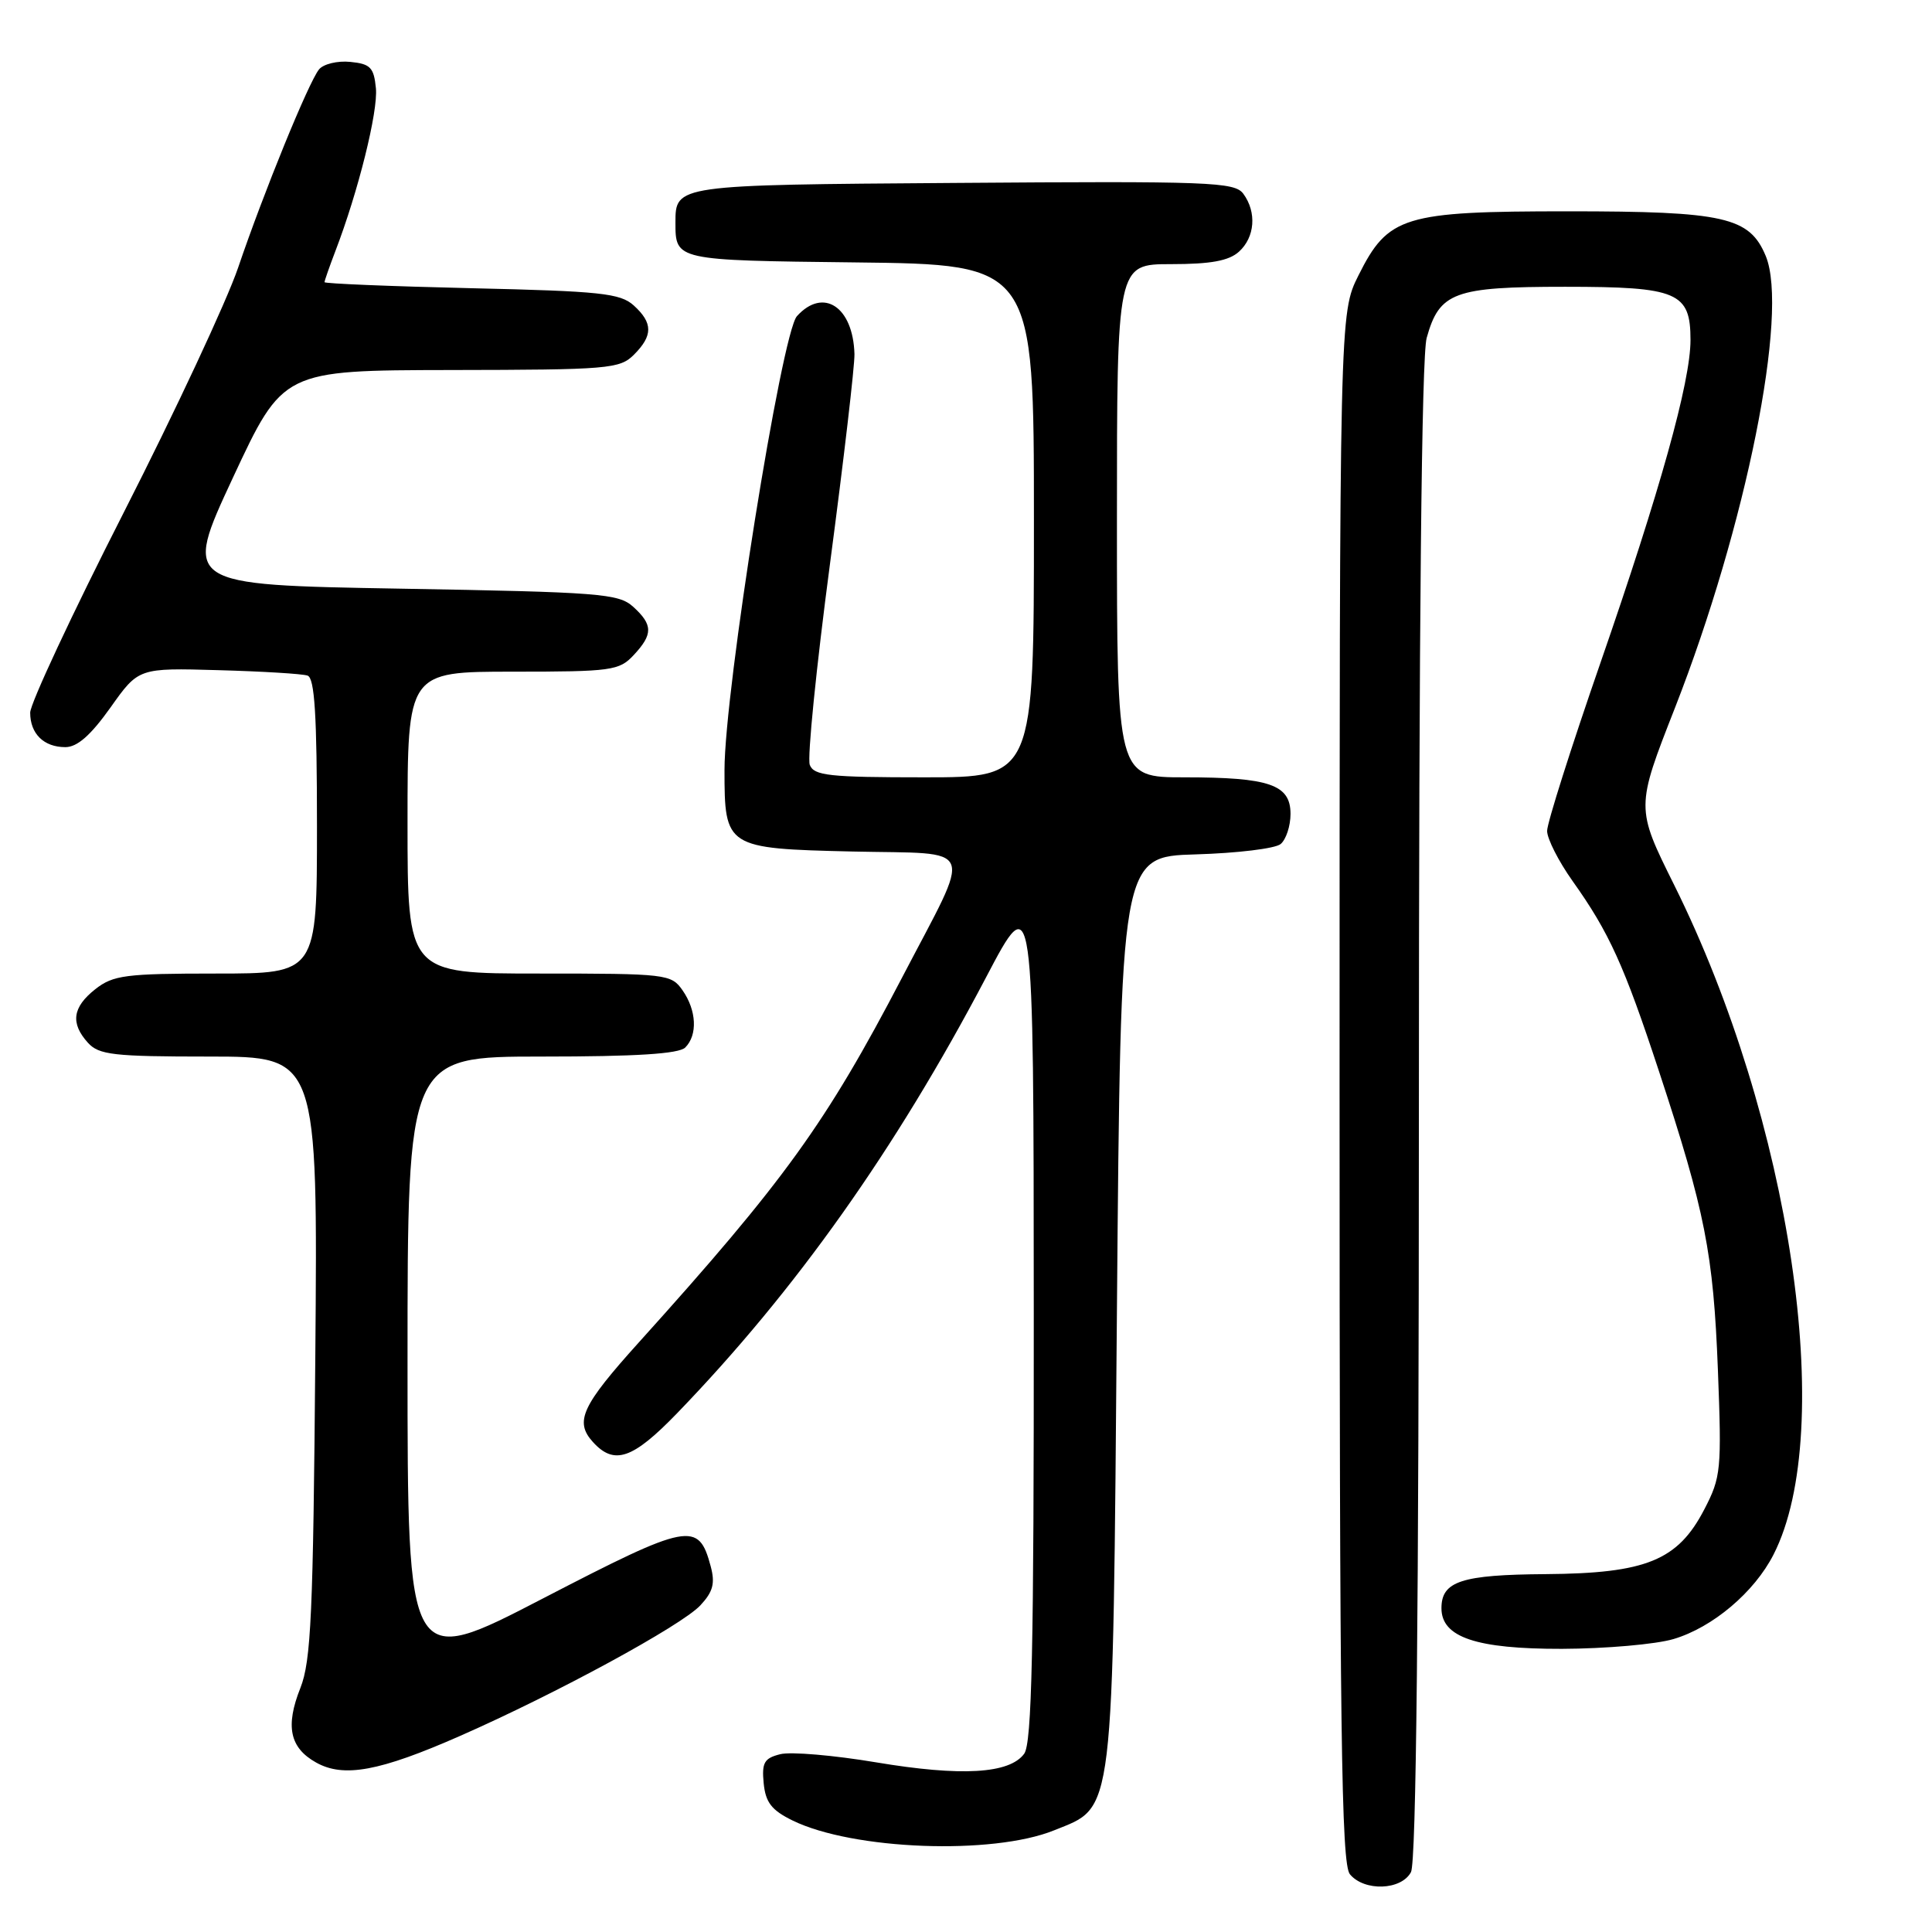 <?xml version="1.0" encoding="UTF-8" standalone="no"?>
<!DOCTYPE svg PUBLIC "-//W3C//DTD SVG 1.1//EN" "http://www.w3.org/Graphics/SVG/1.1/DTD/svg11.dtd" >
<svg xmlns="http://www.w3.org/2000/svg" xmlns:xlink="http://www.w3.org/1999/xlink" version="1.1" viewBox="0 0 256 256">
 <g >
 <path fill="currentColor"
d=" M 186.96 248.07 C 187.66 246.77 188.00 213.51 188.01 147.32 C 188.01 82.40 188.37 47.22 189.04 44.78 C 190.73 38.71 192.66 38.00 207.39 38.00 C 222.31 38.00 224.00 38.72 224.00 45.05 C 224.00 50.60 219.97 65.04 212.06 87.85 C 208.18 99.04 205.00 109.06 205.00 110.10 C 205.00 111.14 206.52 114.13 208.38 116.75 C 213.23 123.56 215.20 127.91 219.84 142.00 C 225.94 160.53 227.03 166.09 227.63 181.50 C 228.14 194.77 228.05 195.73 225.83 200.00 C 222.32 206.77 218.13 208.48 204.81 208.58 C 193.64 208.66 191.00 209.52 191.00 213.10 C 191.00 216.95 195.61 218.50 206.96 218.48 C 212.76 218.46 219.42 217.88 221.76 217.18 C 226.94 215.64 232.46 210.98 235.00 205.99 C 243.41 189.52 237.30 148.40 221.84 117.27 C 216.75 107.03 216.75 107.03 221.95 93.77 C 231.37 69.69 237.06 41.38 233.97 33.92 C 231.82 28.75 228.51 28.00 207.78 28.00 C 185.95 28.00 183.94 28.62 180.00 36.50 C 177.50 41.50 177.50 41.50 177.50 144.10 C 177.50 229.58 177.73 246.97 178.87 248.35 C 180.78 250.65 185.67 250.48 186.96 248.07 Z  M 139.67 242.53 C 147.72 239.28 147.43 241.68 148.00 173.50 C 148.50 113.50 148.50 113.50 158.44 113.21 C 163.91 113.05 168.98 112.44 169.69 111.84 C 170.41 111.24 171.00 109.45 171.00 107.85 C 171.00 103.96 168.22 103.00 156.93 103.00 C 148.00 103.00 148.00 103.00 148.00 69.00 C 148.00 35.00 148.00 35.00 155.17 35.00 C 160.44 35.00 162.83 34.56 164.17 33.35 C 166.29 31.43 166.54 28.12 164.75 25.68 C 163.60 24.11 160.40 23.99 126.50 24.24 C 89.50 24.50 89.50 24.50 89.50 29.50 C 89.50 34.50 89.50 34.50 113.25 34.77 C 137.00 35.04 137.00 35.04 137.00 69.02 C 137.00 103.00 137.00 103.00 122.47 103.00 C 109.87 103.00 107.85 102.78 107.30 101.35 C 106.95 100.44 108.16 88.44 109.98 74.69 C 111.80 60.94 113.26 48.44 113.22 46.91 C 113.04 40.64 109.09 38.04 105.60 41.89 C 103.56 44.15 96.00 91.49 96.00 102.03 C 96.00 112.32 96.18 112.44 112.96 112.83 C 129.64 113.21 128.95 111.46 119.52 129.55 C 109.46 148.83 103.93 156.49 84.69 177.83 C 77.06 186.29 76.11 188.36 78.56 191.07 C 81.39 194.19 83.83 193.35 89.73 187.25 C 105.42 171.00 118.66 152.33 130.66 129.50 C 136.96 117.50 136.96 117.50 136.98 174.06 C 137.00 218.57 136.73 230.99 135.71 232.38 C 133.77 235.04 127.37 235.41 116.09 233.52 C 110.49 232.58 104.78 232.09 103.39 232.44 C 101.26 232.97 100.93 233.56 101.19 236.28 C 101.44 238.83 102.23 239.86 105.03 241.23 C 113.01 245.13 131.52 245.83 139.67 242.53 Z  M 60.96 230.02 C 73.76 224.39 90.25 215.42 92.79 212.73 C 94.48 210.92 94.78 209.81 94.17 207.54 C 92.56 201.53 91.33 201.76 71.95 211.80 C 54.00 221.11 54.00 221.11 54.00 180.55 C 54.00 140.00 54.00 140.00 71.80 140.00 C 84.31 140.00 89.96 139.64 90.80 138.80 C 92.46 137.14 92.30 133.88 90.44 131.22 C 88.94 129.07 88.34 129.00 71.44 129.00 C 54.00 129.00 54.00 129.00 54.00 109.00 C 54.00 89.00 54.00 89.00 67.96 89.00 C 81.04 89.00 82.05 88.86 83.96 86.81 C 86.54 84.05 86.53 82.79 83.90 80.40 C 81.96 78.65 79.51 78.46 53.02 78.00 C 24.25 77.50 24.25 77.50 30.87 63.28 C 37.50 49.07 37.50 49.07 59.75 49.03 C 80.64 49.00 82.12 48.88 84.00 47.00 C 86.53 44.47 86.53 42.79 83.97 40.47 C 82.18 38.86 79.58 38.58 62.47 38.19 C 51.76 37.94 43.00 37.58 43.00 37.39 C 43.00 37.20 43.65 35.34 44.44 33.27 C 47.47 25.38 50.11 14.76 49.81 11.69 C 49.54 8.94 49.08 8.46 46.41 8.20 C 44.72 8.03 42.85 8.48 42.27 9.20 C 40.89 10.91 34.96 25.43 31.54 35.50 C 30.04 39.90 23.24 54.47 16.41 67.88 C 9.58 81.29 4.00 93.24 4.00 94.43 C 4.00 97.23 5.81 99.00 8.66 99.00 C 10.24 99.00 12.02 97.43 14.64 93.75 C 18.36 88.50 18.36 88.50 28.93 88.80 C 34.74 88.96 40.06 89.28 40.75 89.52 C 41.69 89.83 42.00 94.73 42.00 109.47 C 42.00 129.00 42.00 129.00 28.63 129.00 C 16.63 129.00 15.00 129.21 12.63 131.07 C 9.60 133.46 9.31 135.58 11.65 138.17 C 13.11 139.78 15.03 140.00 27.71 140.00 C 42.11 140.00 42.11 140.00 41.78 179.75 C 41.50 213.86 41.22 220.09 39.80 223.67 C 37.79 228.73 38.39 231.59 41.88 233.54 C 45.53 235.59 50.28 234.72 60.96 230.02 Z "/>
</g>
</svg>